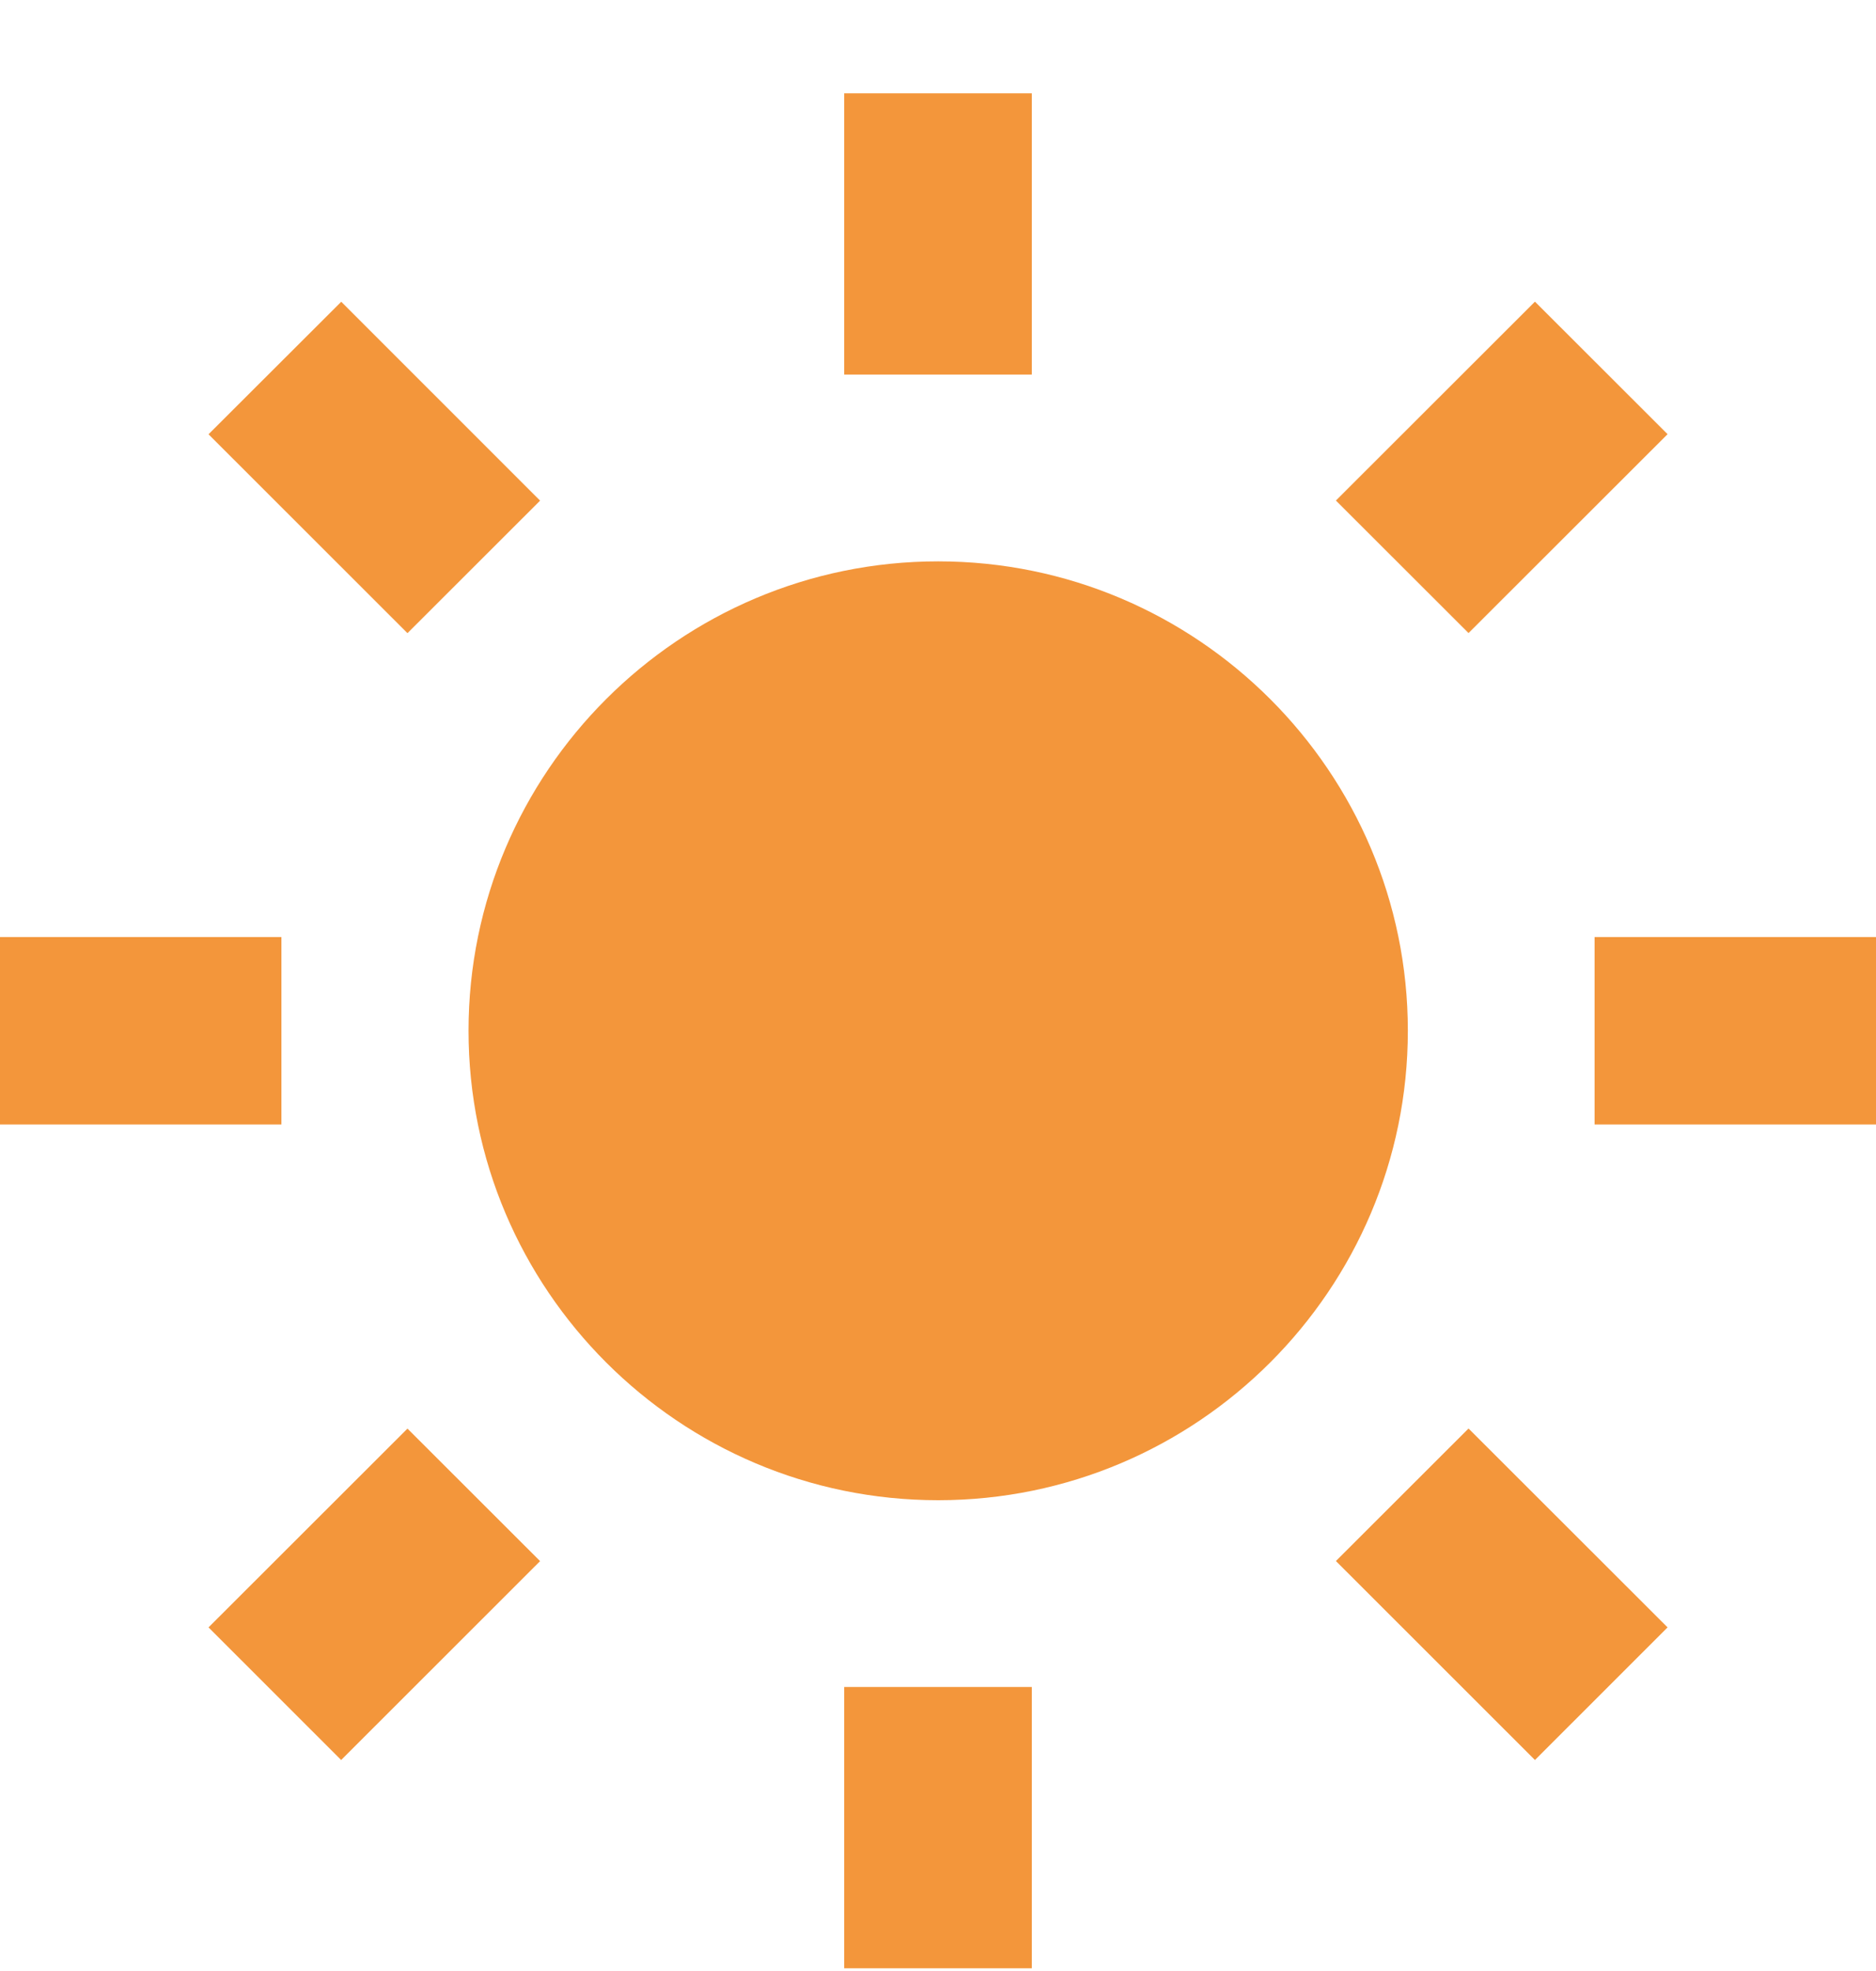 <svg width="20" height="21" viewBox="0 0 20 21" fill="none" xmlns="http://www.w3.org/2000/svg">
<path d="M4.995 10.982C4.995 13.74 7.241 15.984 10.002 15.984C12.763 15.984 15.009 13.74 15.009 10.982C15.009 8.225 12.763 5.981 10.002 5.981C7.241 5.981 4.995 8.225 4.995 10.982ZM9 17.974H11V20.971H9V17.974ZM9 0.994H11V3.991H9V0.994ZM0 9.984H3V11.981H0V9.984ZM17 9.984H20V11.981H17V9.984Z" fill="#F3963B"/>
<path d="M3.637 18.752L2.223 17.339L4.344 15.221L5.758 16.633L3.637 18.752Z" fill="#F3963B"/>
<path d="M14.242 5.333L16.364 3.214L17.778 4.626L15.656 6.745L14.242 5.333Z" fill="#F3963B"/>
<path d="M4.344 6.746L2.223 4.627L3.638 3.215L5.758 5.334L4.344 6.746Z" fill="#F3963B"/>
<path d="M17.778 17.339L16.364 18.752L14.242 16.632L15.656 15.22L17.778 17.339Z" fill="#F3963B"/>
</svg>
